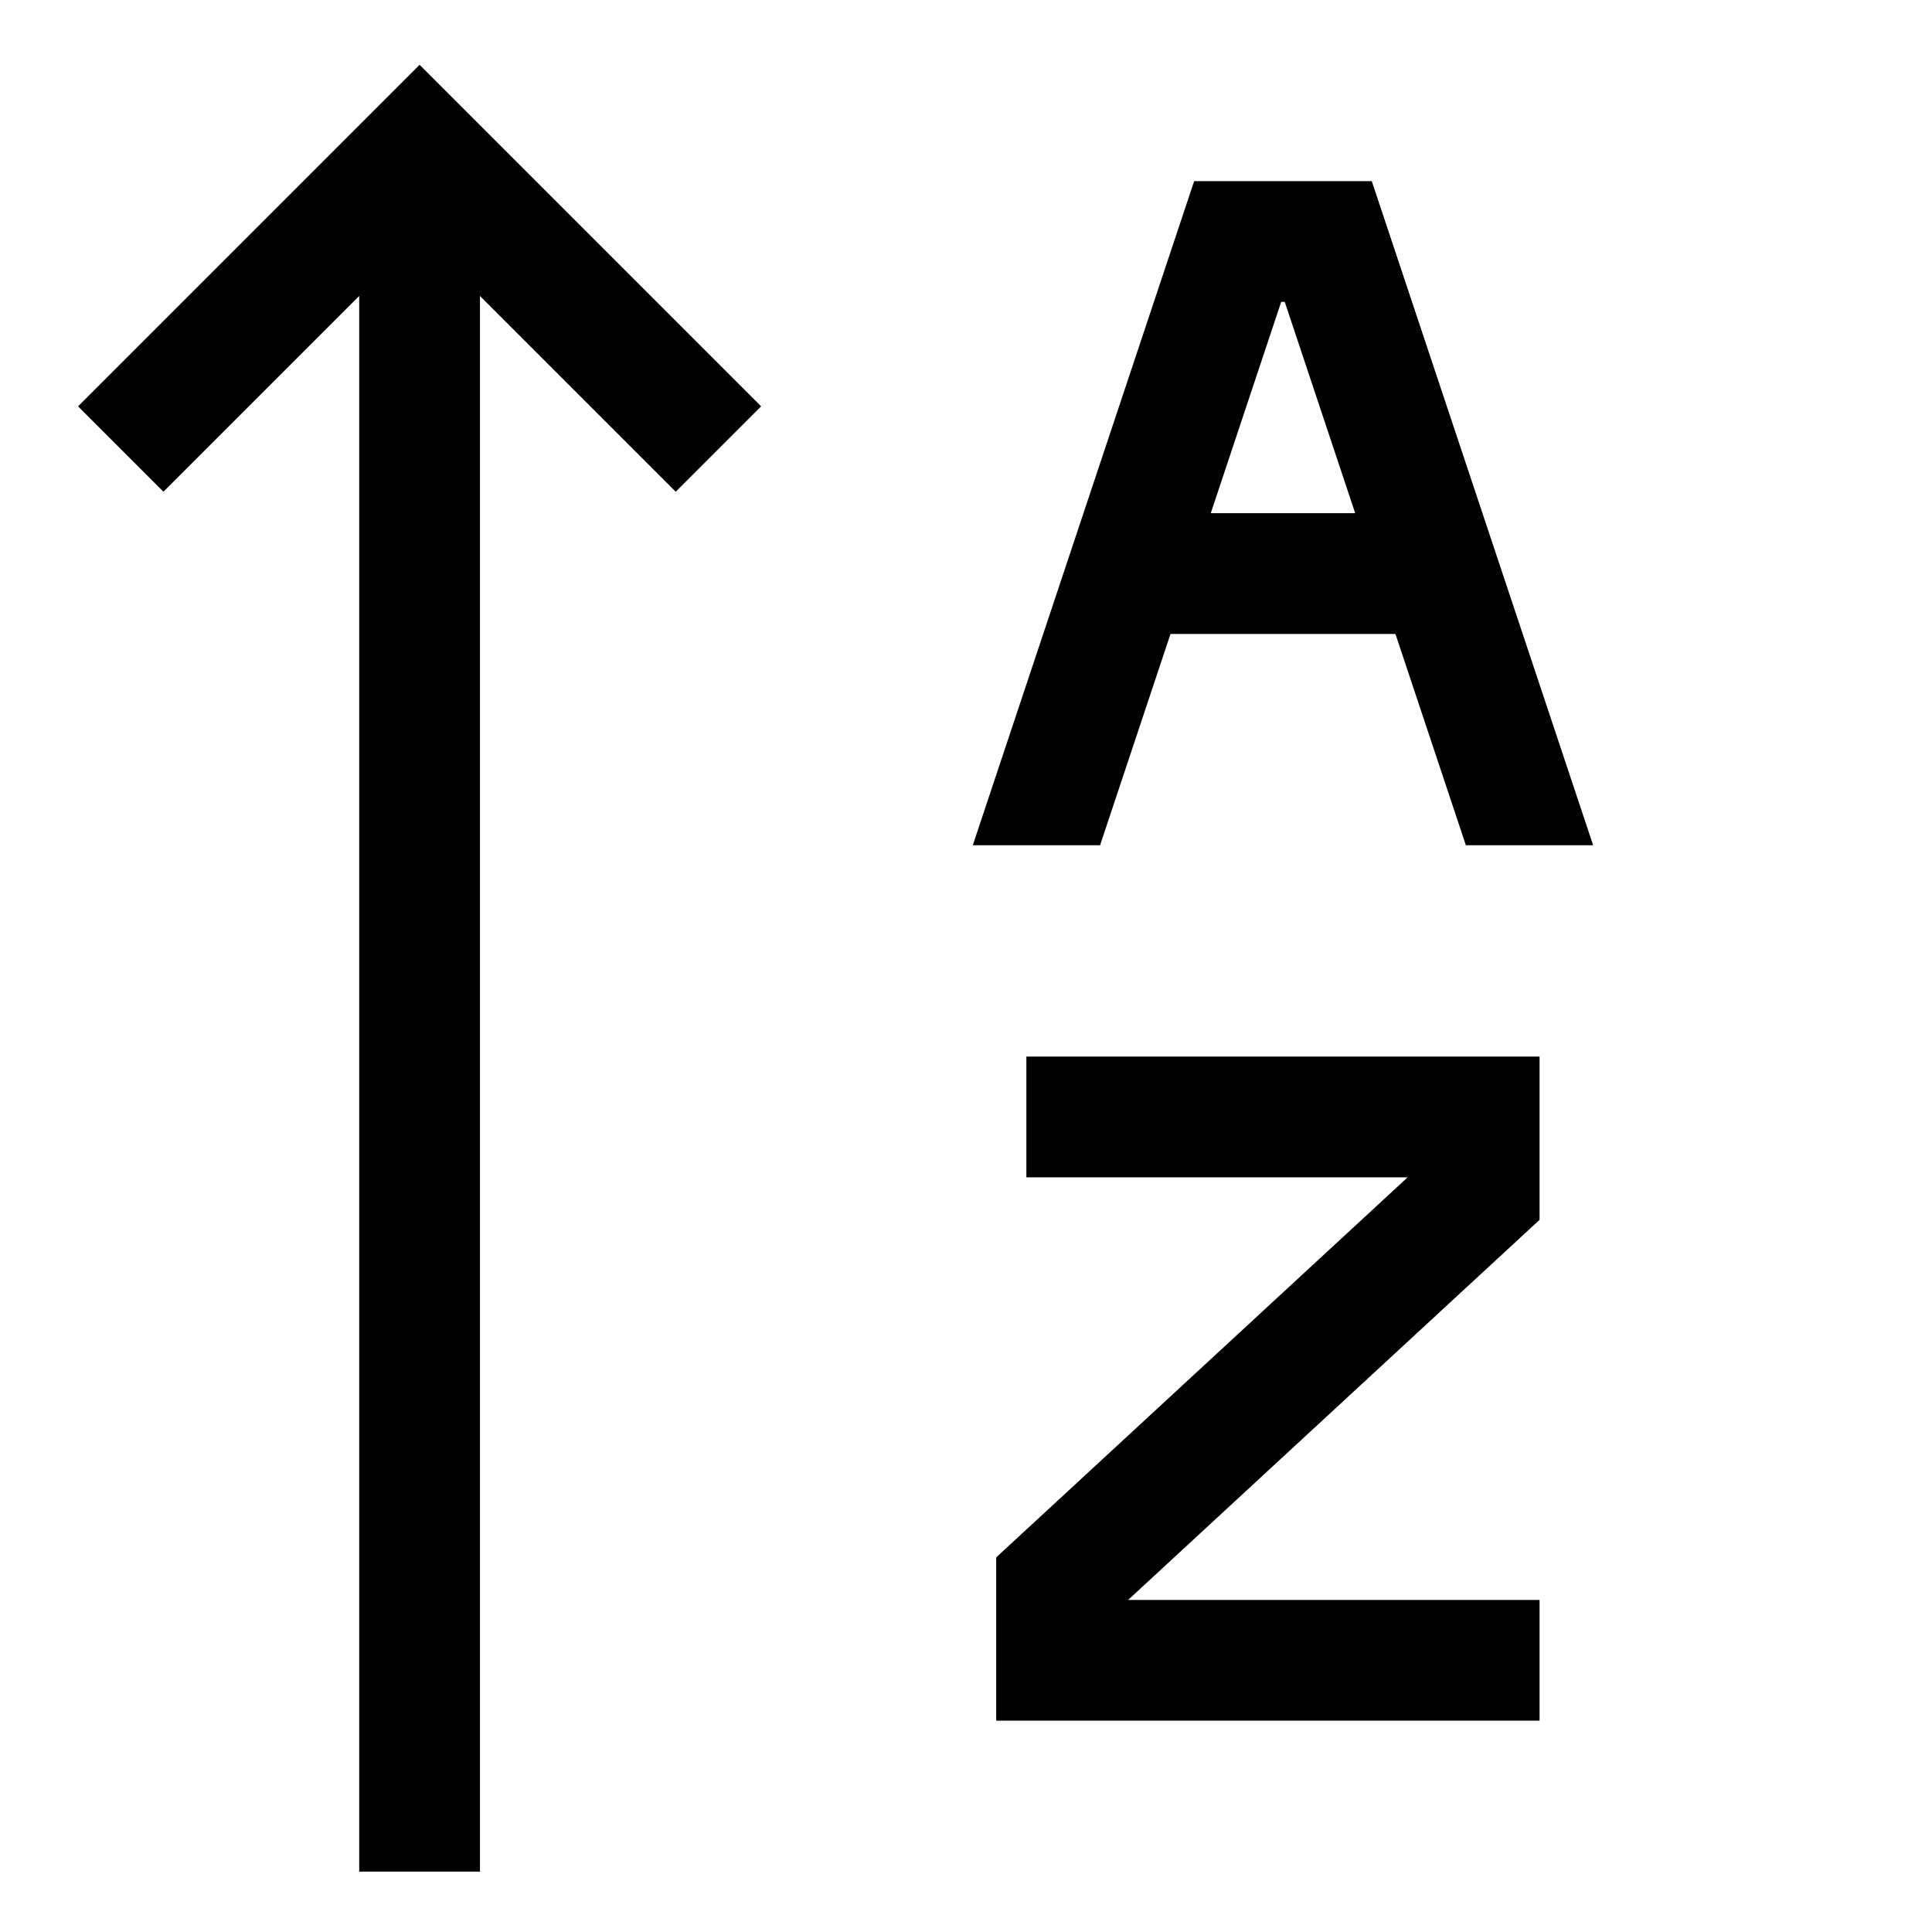 <svg xmlns="http://www.w3.org/2000/svg" viewBox="0 0 512 512">
  <defs>
    <style>
      .a {
        fill: currentColor;
      }
    </style>
  </defs>
  <title>sort-alpha-up</title>
  <g>
    <polygon class="a" points="20.687 107.687 43.313 130.313 95.196 78.432 95.196 496 127.196 496 127.196 78.432 179.079 130.314 201.706 107.687 111.196 17.177 20.687 107.687"/>
    <polygon class="a" points="272 312 373.04 312 264 412.732 264 456 408 456 408 424 298.96 424 408 323.268 408 280 272 280 272 312"/>
    <path class="a" d="M310.199,168h59.603l18.667,56h33.73L363.532,48H316.468L257.801,224H291.532Zm29.334-88h.936l18.667,56h-38.269Z"/>
  </g>
</svg>
